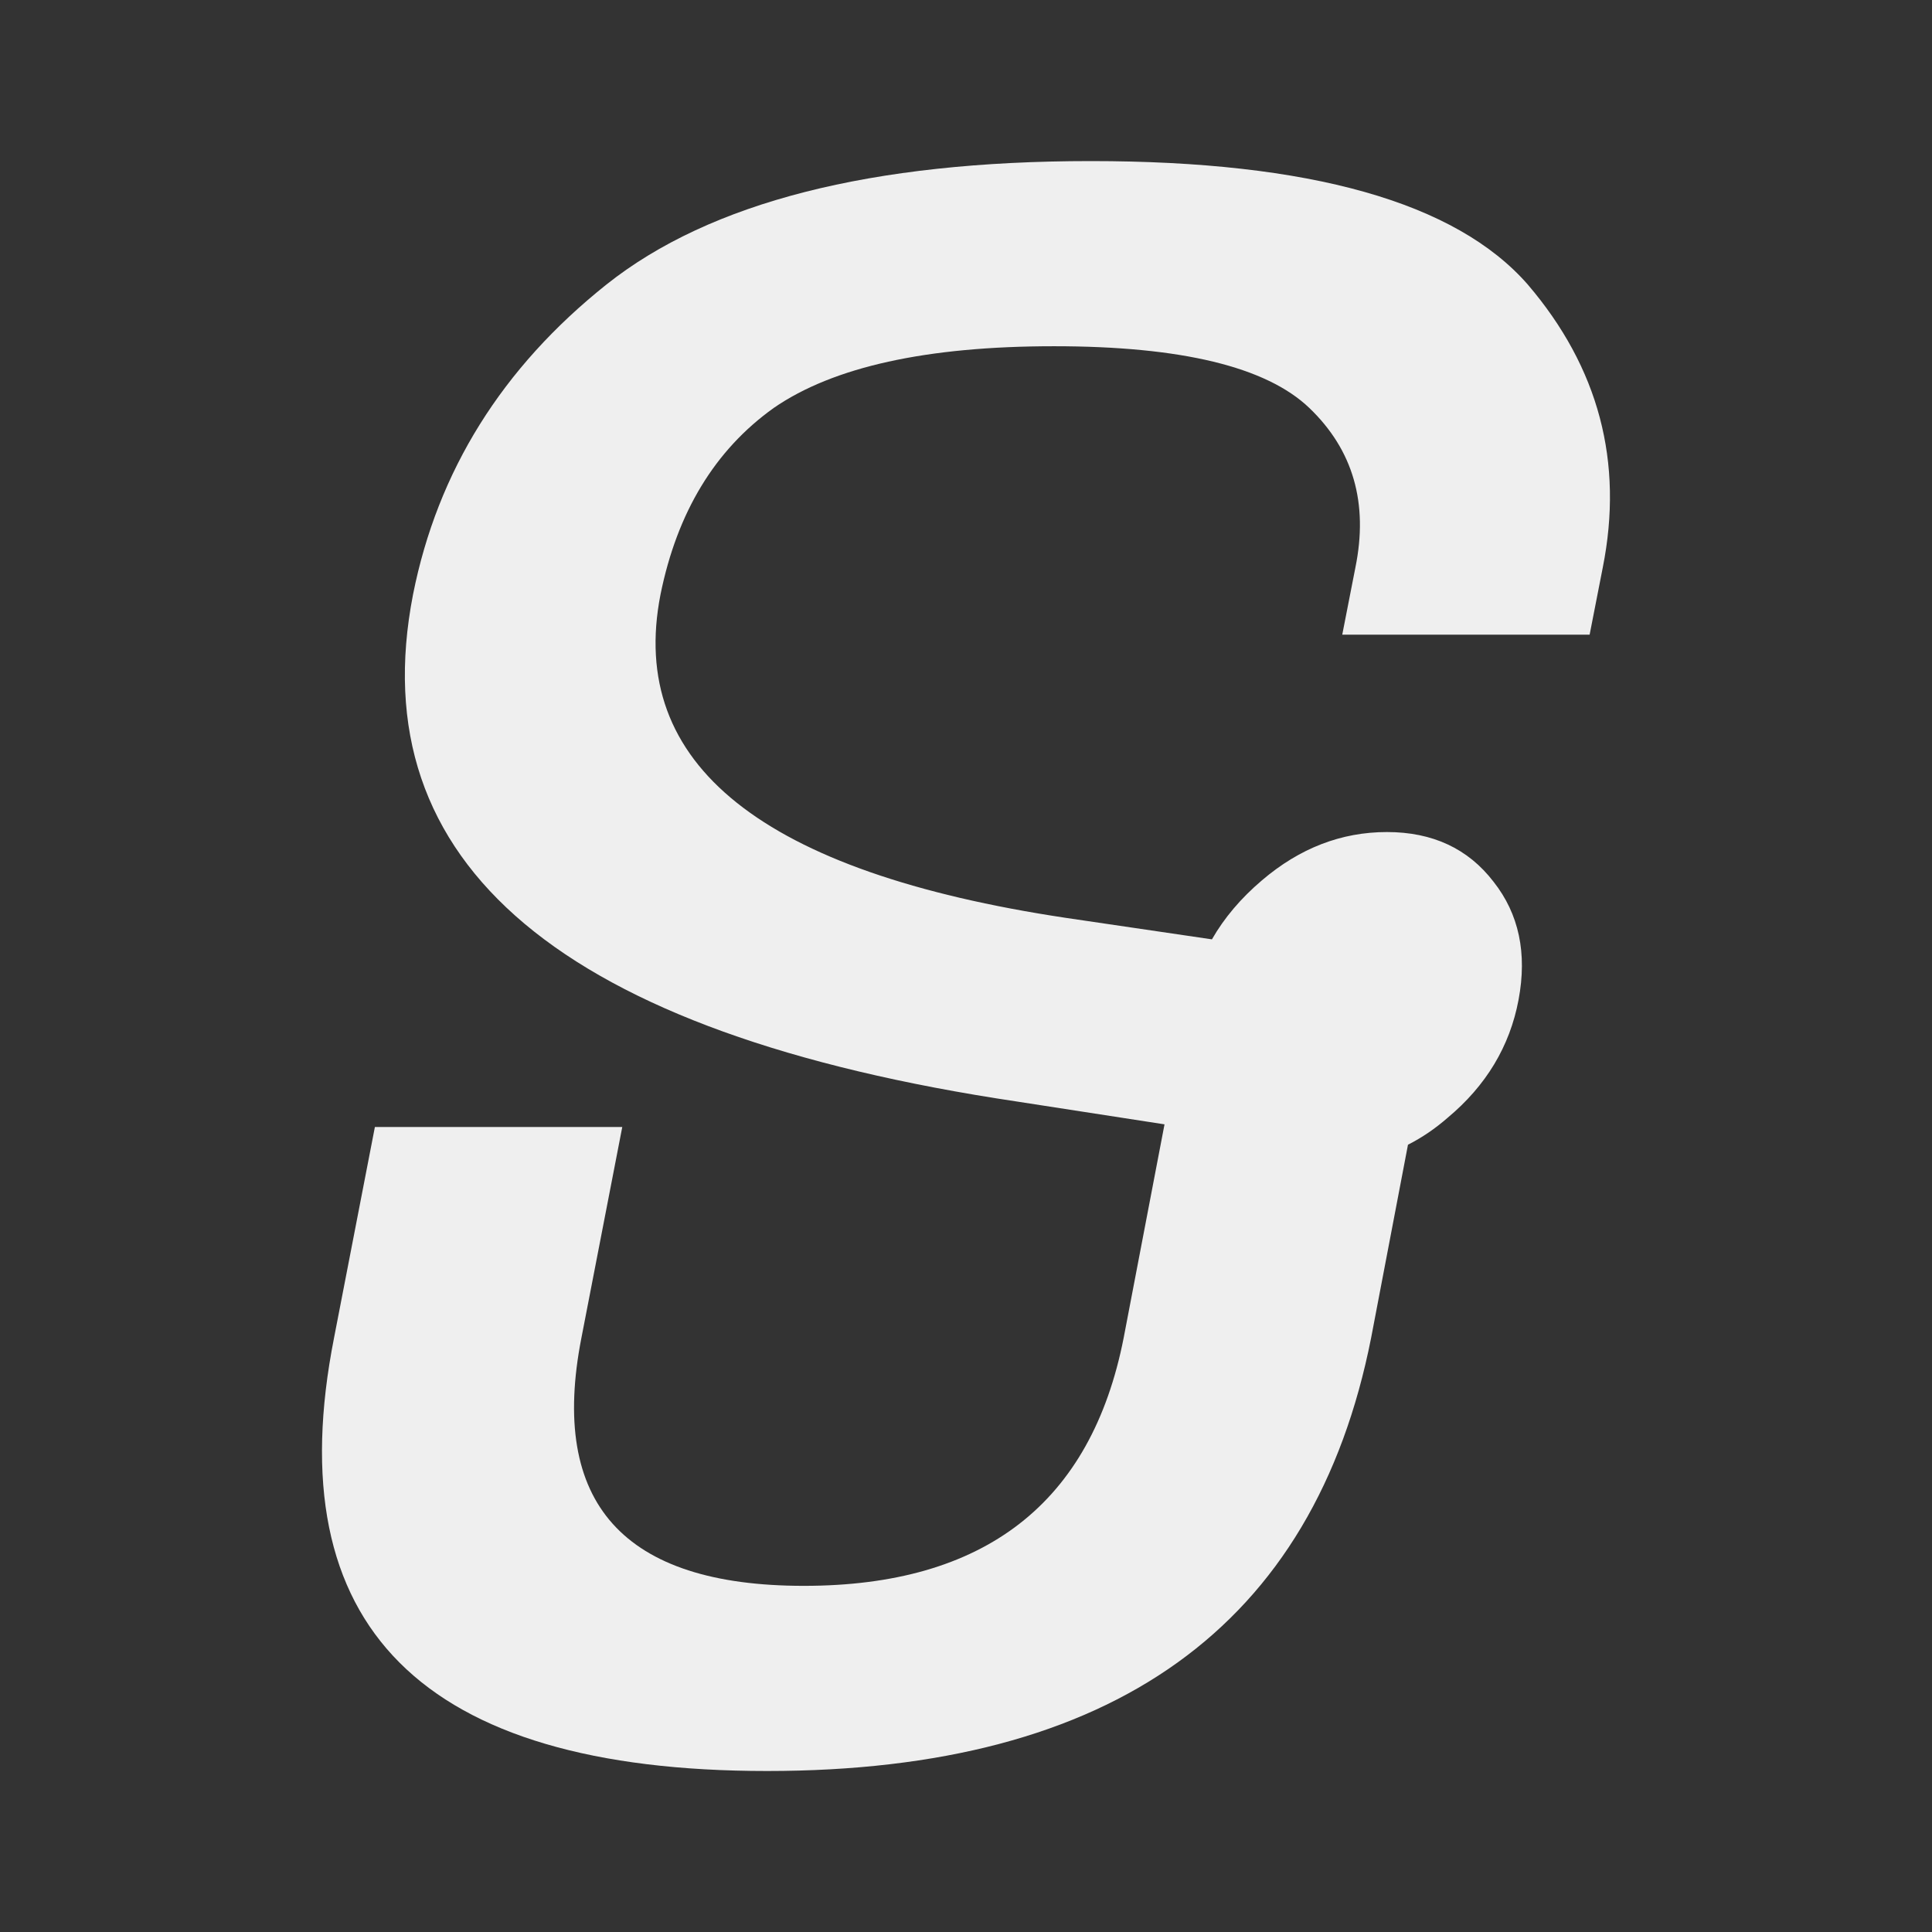 <svg viewBox="0 0 24 24" xmlns="http://www.w3.org/2000/svg"><rect x="0" y="0" width="24" height="24" fill="#333333" stroke="none"/><path d="m17.491 14.217-.458 2.4q-1.063 5.383-7.504 5.383-6.441 0-5.379-5.383l.507-2.617h3.073l-.507 2.617q-.605 3.083 2.763 3.083 3.368 0 3.973-3.083l.507-2.65-1.831-.283q-8.485-1.267-7.504-6.3.458-2.3 2.403-3.85 1.929-1.533 6.016-1.533 4.087 0 5.428 1.533 1.324 1.55.932 3.517l-.163.833h-3.073l.163-.833q.245-1.2-.572-1.983-.801-.767-3.172-.767-2.371 0-3.482.767-1.095.783-1.406 2.317-.621 3.167 5.035 4.017l1.815.267q.229-.4.621-.733.703-.6 1.553-.6.85 0 1.324.617.474.6.311 1.467-.163.867-.883 1.467-.229.2-.49.333z" fill="#efefef"/></svg>
